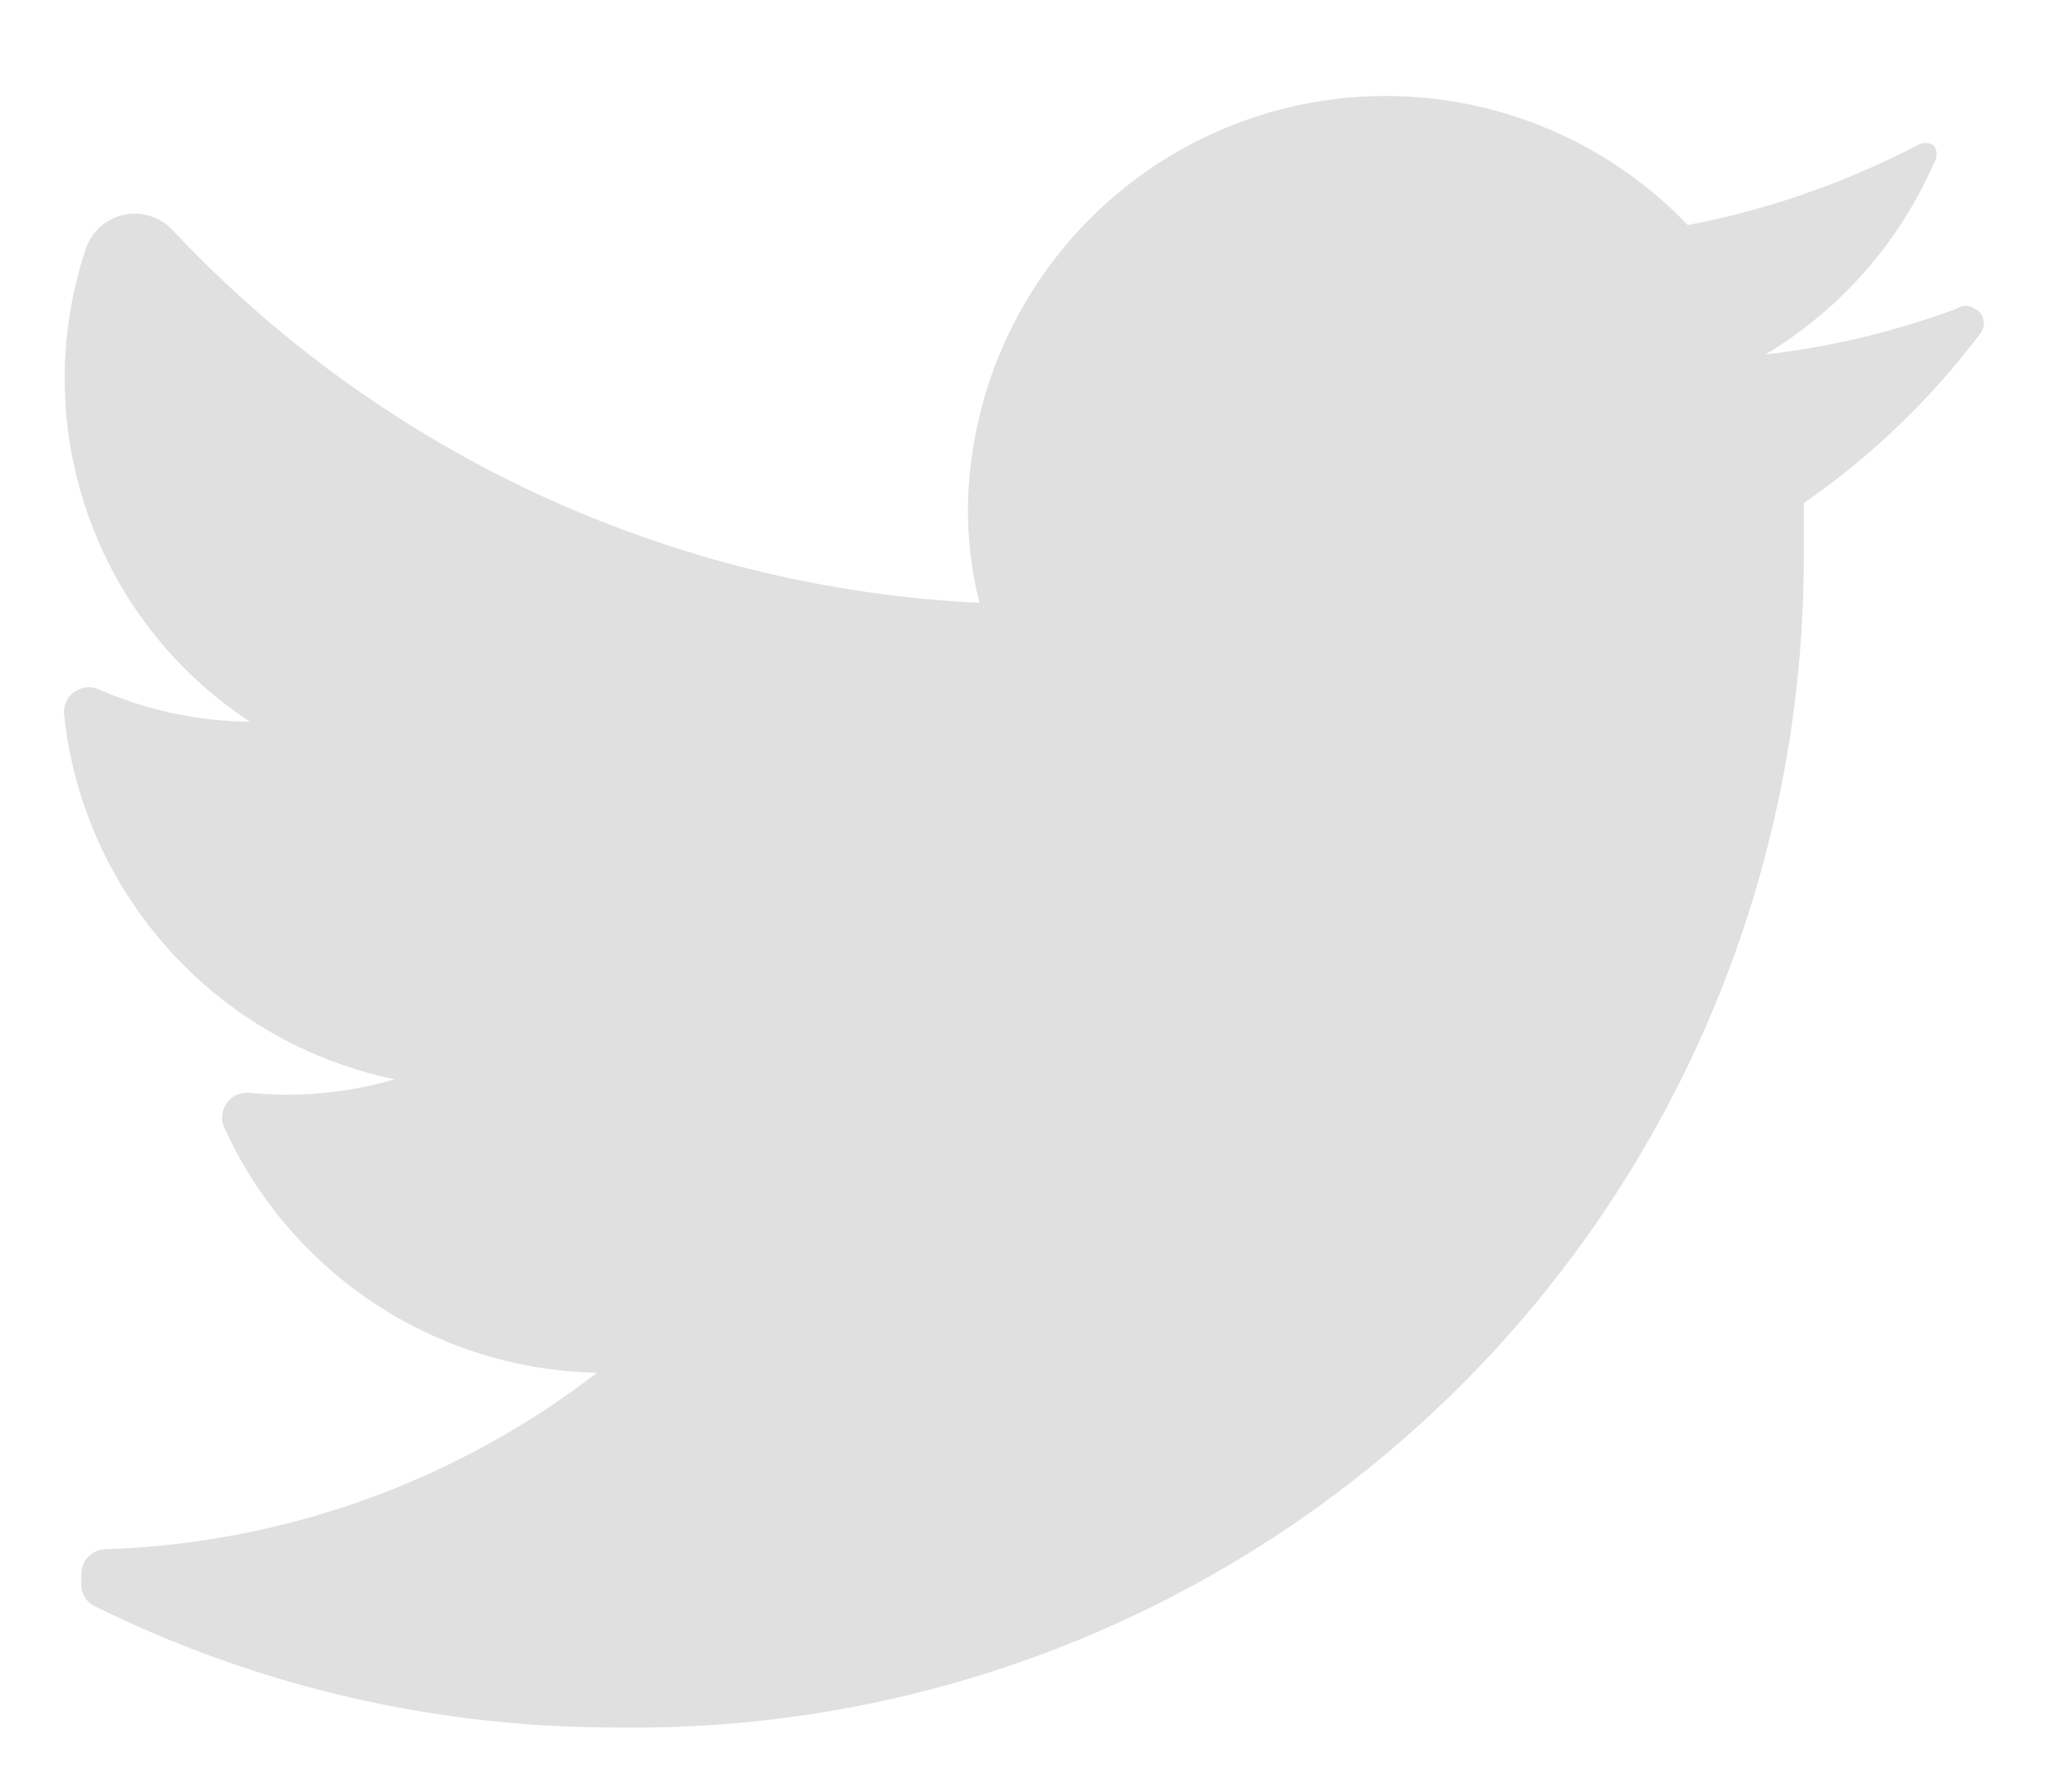 <svg width="16" height="14" viewBox="0 0 16 14" fill="none" xmlns="http://www.w3.org/2000/svg">
<path d="M15.477 2.598C15.09 3.114 14.623 3.564 14.092 3.931C14.092 4.066 14.092 4.201 14.092 4.344C14.096 6.793 13.118 9.141 11.377 10.862C9.635 12.583 7.276 13.533 4.828 13.499C3.413 13.504 2.016 13.181 0.747 12.555C0.679 12.525 0.634 12.457 0.635 12.383V12.3C0.635 12.193 0.722 12.106 0.829 12.106C2.22 12.06 3.562 11.577 4.664 10.727C3.405 10.702 2.272 9.956 1.751 8.809C1.724 8.746 1.732 8.674 1.772 8.619C1.812 8.564 1.878 8.534 1.945 8.539C2.328 8.578 2.714 8.542 3.084 8.434C1.694 8.146 0.649 6.992 0.5 5.58C0.495 5.512 0.525 5.446 0.58 5.407C0.635 5.367 0.707 5.359 0.769 5.385C1.142 5.55 1.545 5.636 1.953 5.64C0.735 4.84 0.209 3.32 0.672 1.939C0.72 1.804 0.835 1.705 0.975 1.677C1.114 1.65 1.258 1.698 1.354 1.804C2.997 3.553 5.255 4.595 7.652 4.711C7.59 4.466 7.56 4.214 7.562 3.961C7.584 2.637 8.404 1.458 9.636 0.975C10.869 0.492 12.271 0.802 13.186 1.759C13.809 1.64 14.412 1.43 14.976 1.137C15.017 1.111 15.069 1.111 15.11 1.137C15.136 1.178 15.136 1.23 15.11 1.272C14.838 1.896 14.377 2.42 13.792 2.77C14.304 2.711 14.807 2.59 15.29 2.411C15.331 2.383 15.384 2.383 15.425 2.411C15.459 2.426 15.485 2.456 15.495 2.492C15.505 2.528 15.498 2.567 15.477 2.598Z" fill="#E0E0E0"/>
</svg>
